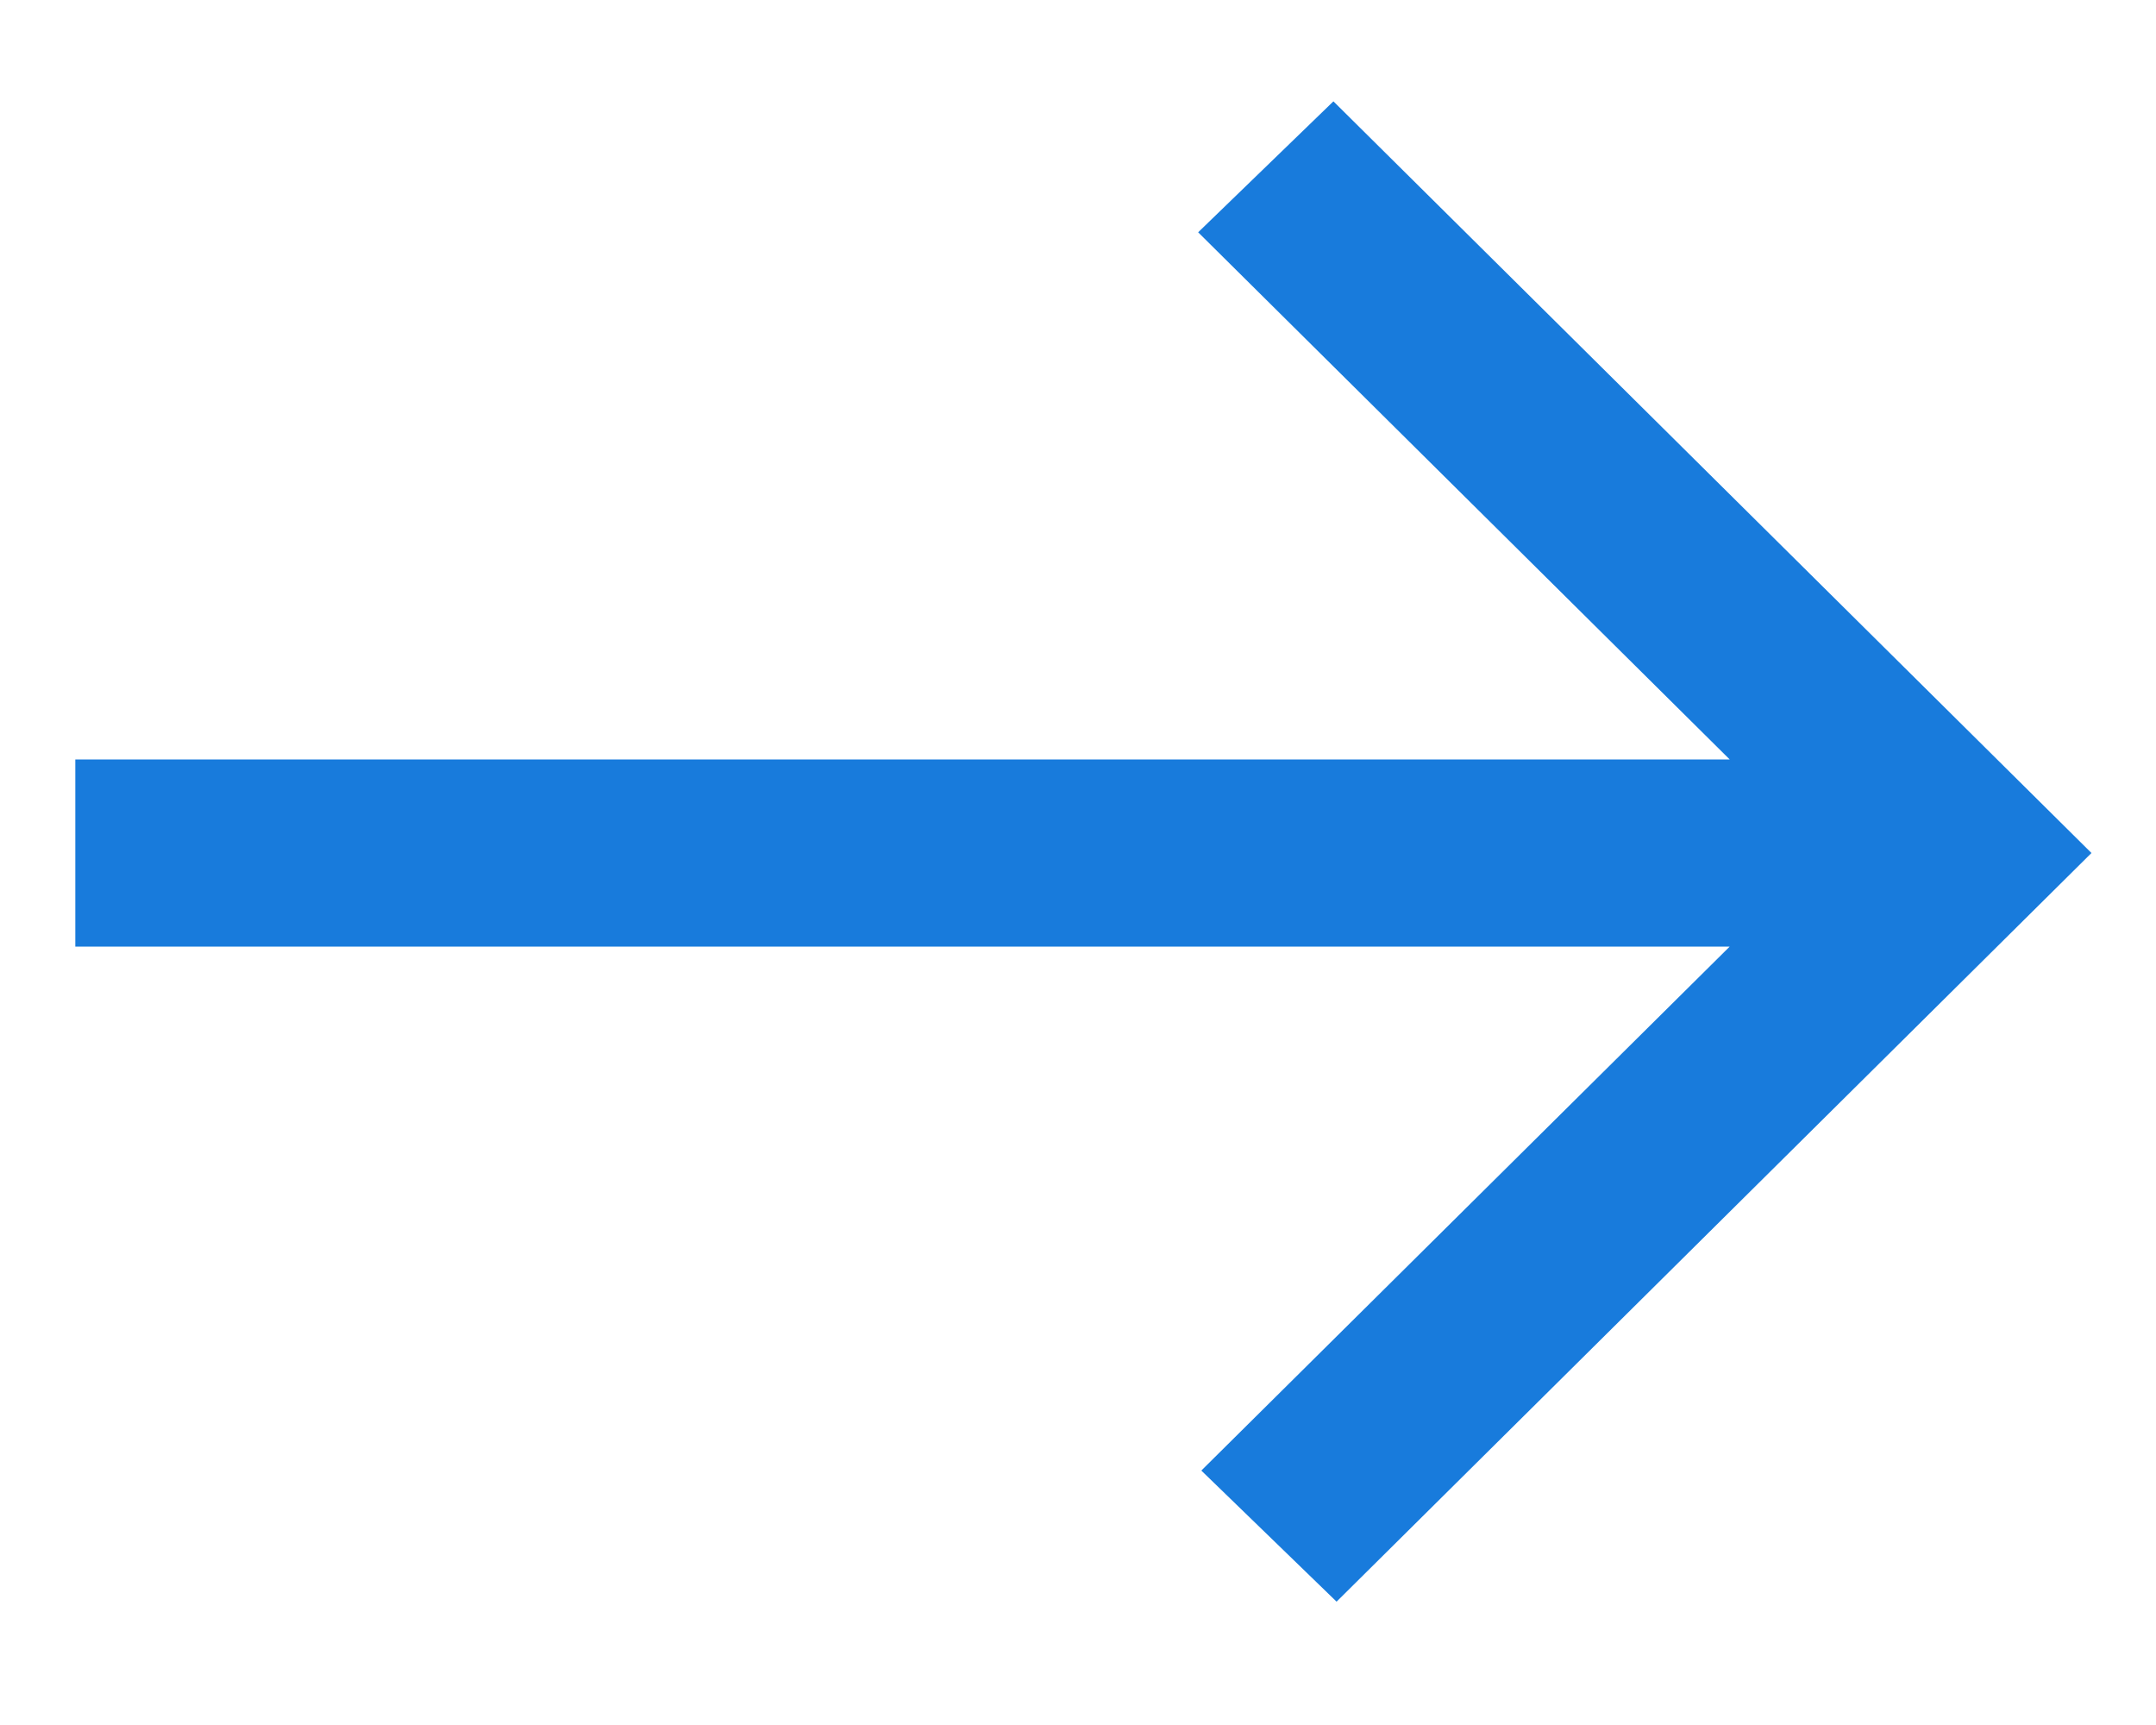 <svg width="15" height="12" viewBox="0 0 15 12" fill="none" xmlns="http://www.w3.org/2000/svg">
<path d="M9.299 11.142L8.358 10.23L12.034 6.585H0.524V5.283H12.034L8.336 1.616L9.277 0.705L14.551 5.934L9.299 11.142Z" fill="#187BDC"/>
</svg>
